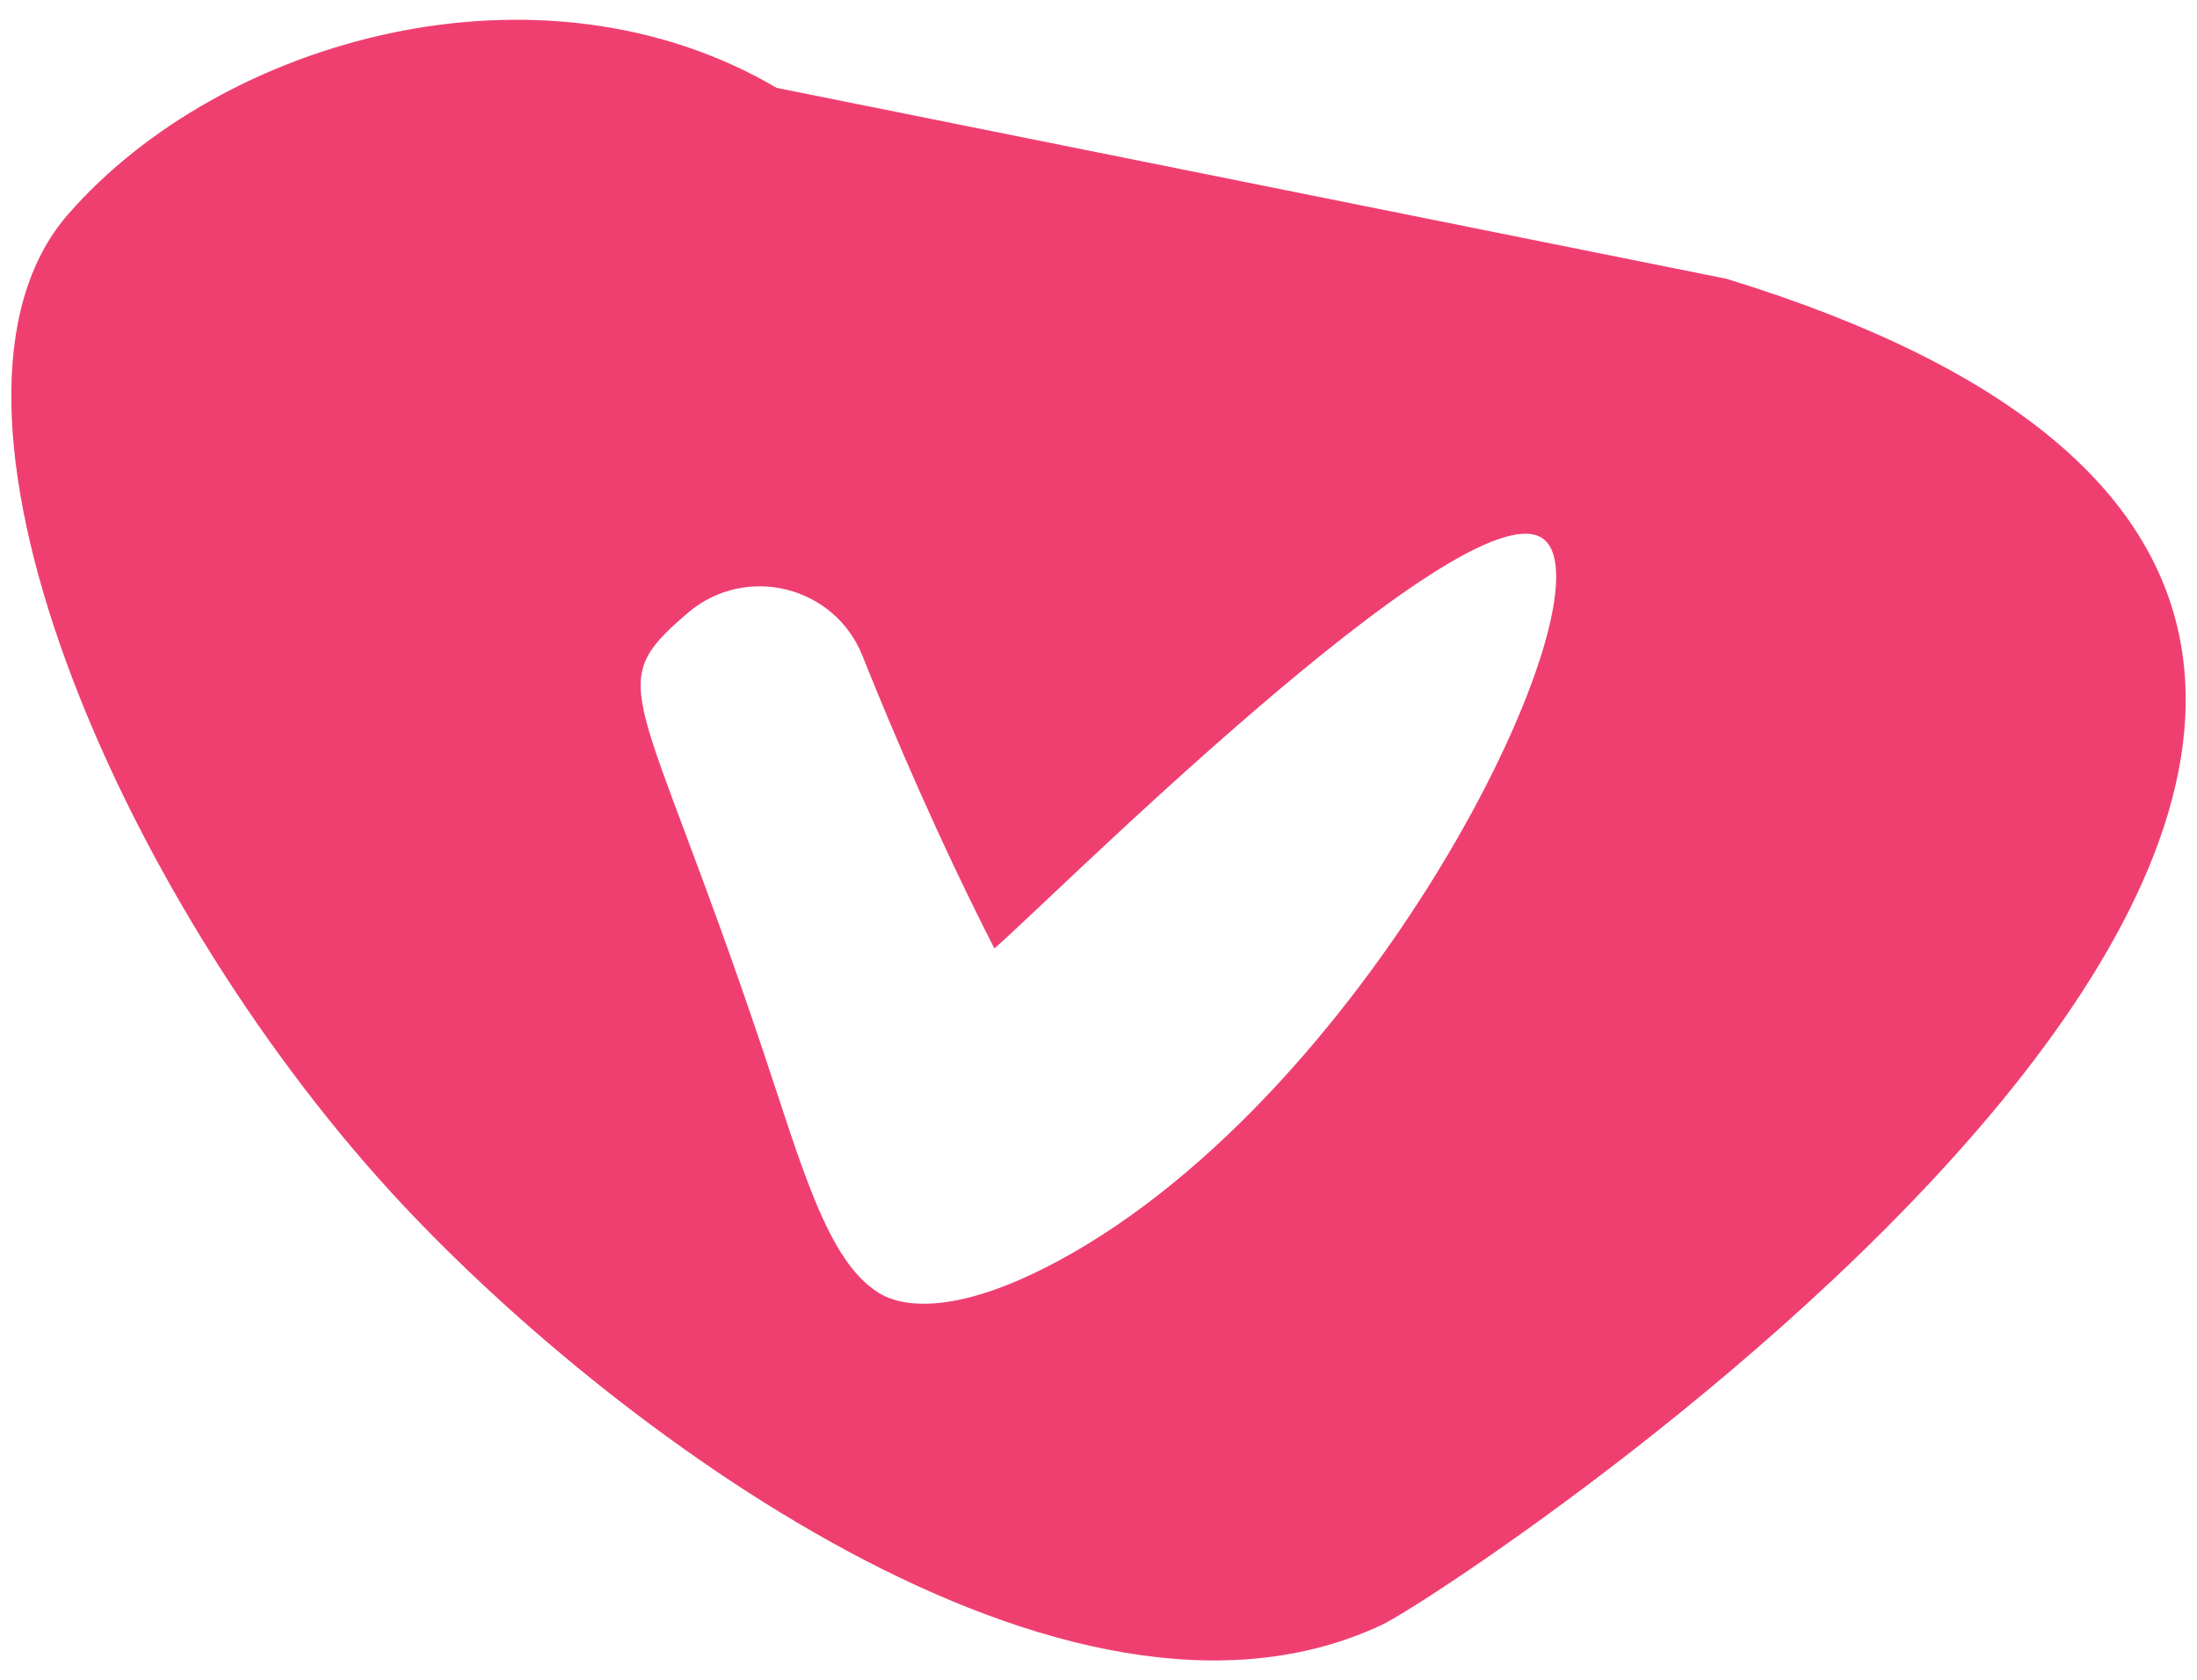 <?xml version="1.0" encoding="utf-8"?>
<!-- Generator: Adobe Illustrator 28.4.1, SVG Export Plug-In . SVG Version: 6.00 Build 0)  -->
<svg version="1.1" id="Layer_1" xmlns="http://www.w3.org/2000/svg" xmlns:xlink="http://www.w3.org/1999/xlink" x="0px" y="0px"
	 viewBox="0 0 1174.8 898.6" style="enable-background:new 0 0 1174.8 898.6;" xml:space="preserve">
<style type="text/css">
	.st0{fill:#EF3F70;}
</style>
<path class="st0" d="M923.2,149.1L415.3,47C289.1-27.2,118.8,20.3,36.5,114.5c-87.3,99.8,26.4,363.4,172.8,523.3
	c113.5,124,361.1,310.7,529.8,231.1C779,850.1,1552.2,342.2,923.2,149.1z M565.8,674.4c-64.3,34.6-90.2,20.6-95.8,17.1
	c-27.8-17-41.4-68.4-62.6-131.4c-65.4-194.5-85.9-192.5-40.2-231.8c0.3-0.2,0.5-0.5,0.8-0.7c30.9-26.1,78.3-14.3,93.2,23.2
	c16.7,41.8,41.1,98.8,70.5,156.4c19.8-15.9,252.2-249.1,293.4-219.1C864.1,316.6,736.1,582.7,565.8,674.4z"/>
</svg>
